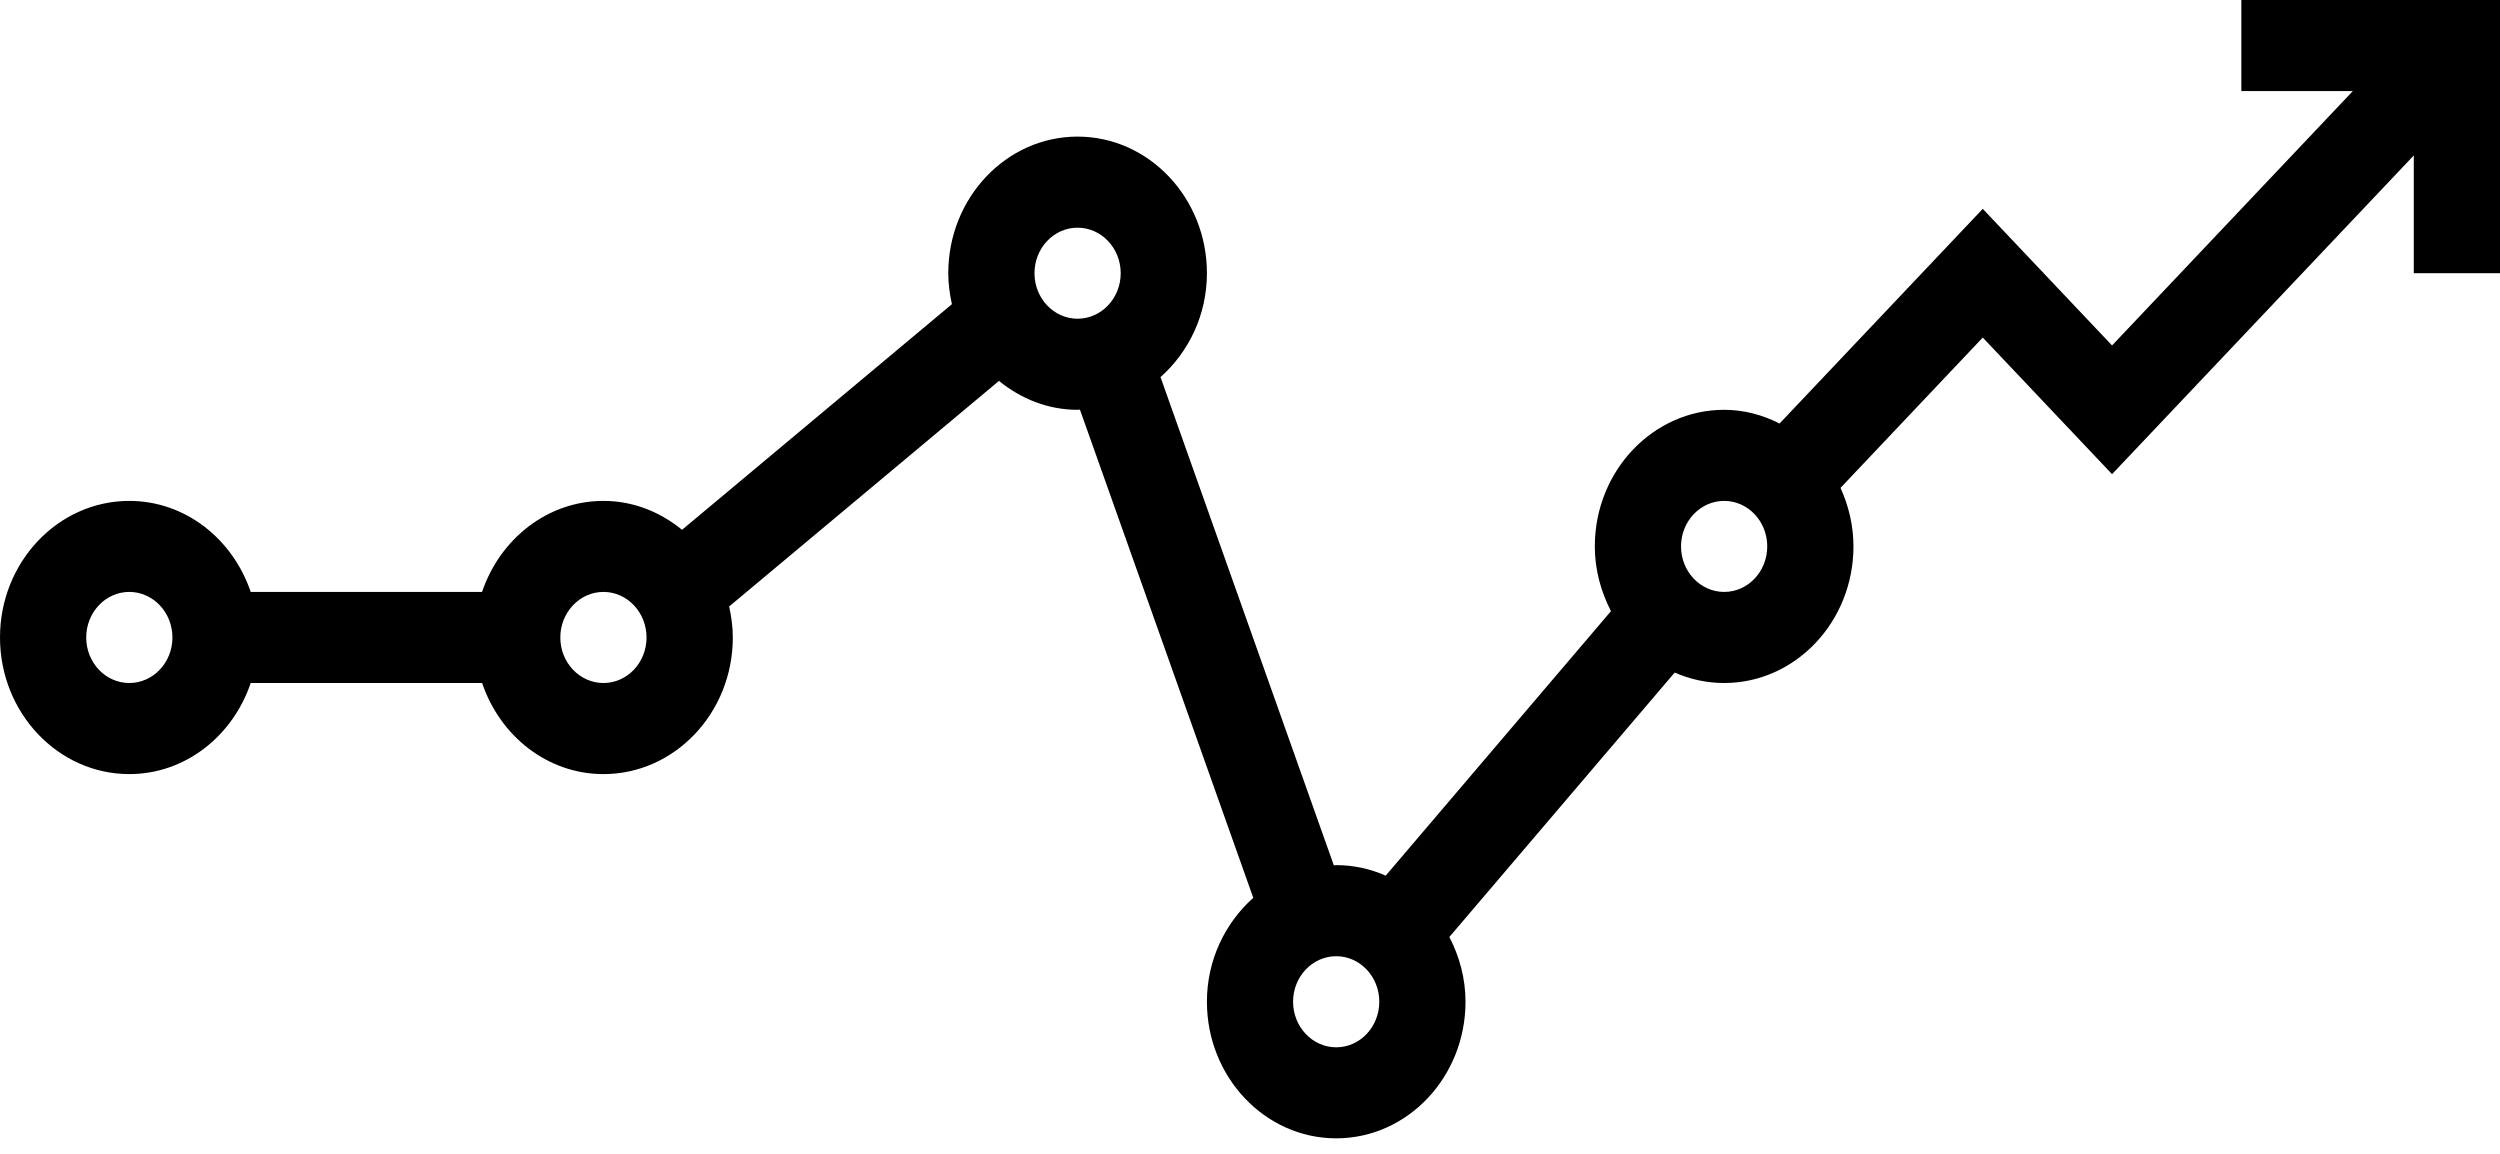 <svg width="39" height="18" viewBox="0 0 39 18" fill="none" xmlns="http://www.w3.org/2000/svg">
<path d="M34.965 0V1.421H36.704L32.948 5.389L30.931 3.258L27.761 6.607C27.498 6.473 27.207 6.393 26.897 6.393C25.785 6.393 24.879 7.349 24.879 8.524C24.879 8.891 24.976 9.232 25.131 9.534L21.617 13.66C21.379 13.555 21.119 13.496 20.845 13.496C20.832 13.496 20.82 13.5 20.808 13.5L18.104 5.883C18.543 5.492 18.828 4.914 18.828 4.262C18.828 3.087 17.922 2.131 16.81 2.131C15.698 2.131 14.793 3.087 14.793 4.262C14.793 4.429 14.815 4.589 14.85 4.745L10.64 8.265C10.299 7.986 9.877 7.814 9.414 7.814C8.538 7.814 7.799 8.41 7.52 9.234H3.911C3.632 8.41 2.893 7.814 2.017 7.814C0.905 7.814 0 8.77 0 9.945C0 11.119 0.905 12.076 2.017 12.076C2.893 12.076 3.632 11.48 3.911 10.655H7.521C7.799 11.48 8.539 12.076 9.414 12.076C10.527 12.076 11.432 11.119 11.432 9.945C11.432 9.778 11.409 9.617 11.375 9.461L15.584 5.942C15.925 6.22 16.347 6.393 16.81 6.393C16.823 6.393 16.835 6.39 16.847 6.39L19.551 14.006C19.113 14.397 18.828 14.975 18.828 15.627C18.828 16.802 19.733 17.758 20.845 17.758C21.957 17.758 22.862 16.802 22.862 15.627C22.862 15.26 22.766 14.919 22.61 14.617L26.125 10.492C26.363 10.596 26.623 10.655 26.897 10.655C28.009 10.655 28.914 9.699 28.914 8.524C28.914 8.196 28.838 7.889 28.712 7.611L30.931 5.266L32.948 7.397L37.655 2.425V4.262H39V0H34.965ZM2.017 10.655C1.646 10.655 1.345 10.337 1.345 9.945C1.345 9.553 1.646 9.234 2.017 9.234C2.388 9.234 2.69 9.553 2.69 9.945C2.69 10.337 2.388 10.655 2.017 10.655ZM9.414 10.655C9.043 10.655 8.741 10.337 8.741 9.945C8.741 9.553 9.043 9.234 9.414 9.234C9.785 9.234 10.086 9.553 10.086 9.945C10.086 10.337 9.785 10.655 9.414 10.655ZM16.138 4.262C16.138 3.87 16.439 3.552 16.81 3.552C17.181 3.552 17.483 3.87 17.483 4.262C17.483 4.654 17.181 4.972 16.81 4.972C16.439 4.972 16.138 4.654 16.138 4.262ZM20.845 16.338C20.474 16.338 20.172 16.019 20.172 15.627C20.172 15.235 20.474 14.917 20.845 14.917C21.216 14.917 21.517 15.235 21.517 15.627C21.517 16.019 21.216 16.338 20.845 16.338ZM26.897 9.234C26.526 9.234 26.224 8.916 26.224 8.524C26.224 8.132 26.526 7.814 26.897 7.814C27.268 7.814 27.569 8.132 27.569 8.524C27.569 8.916 27.268 9.234 26.897 9.234Z" fill="black"/>
</svg>
